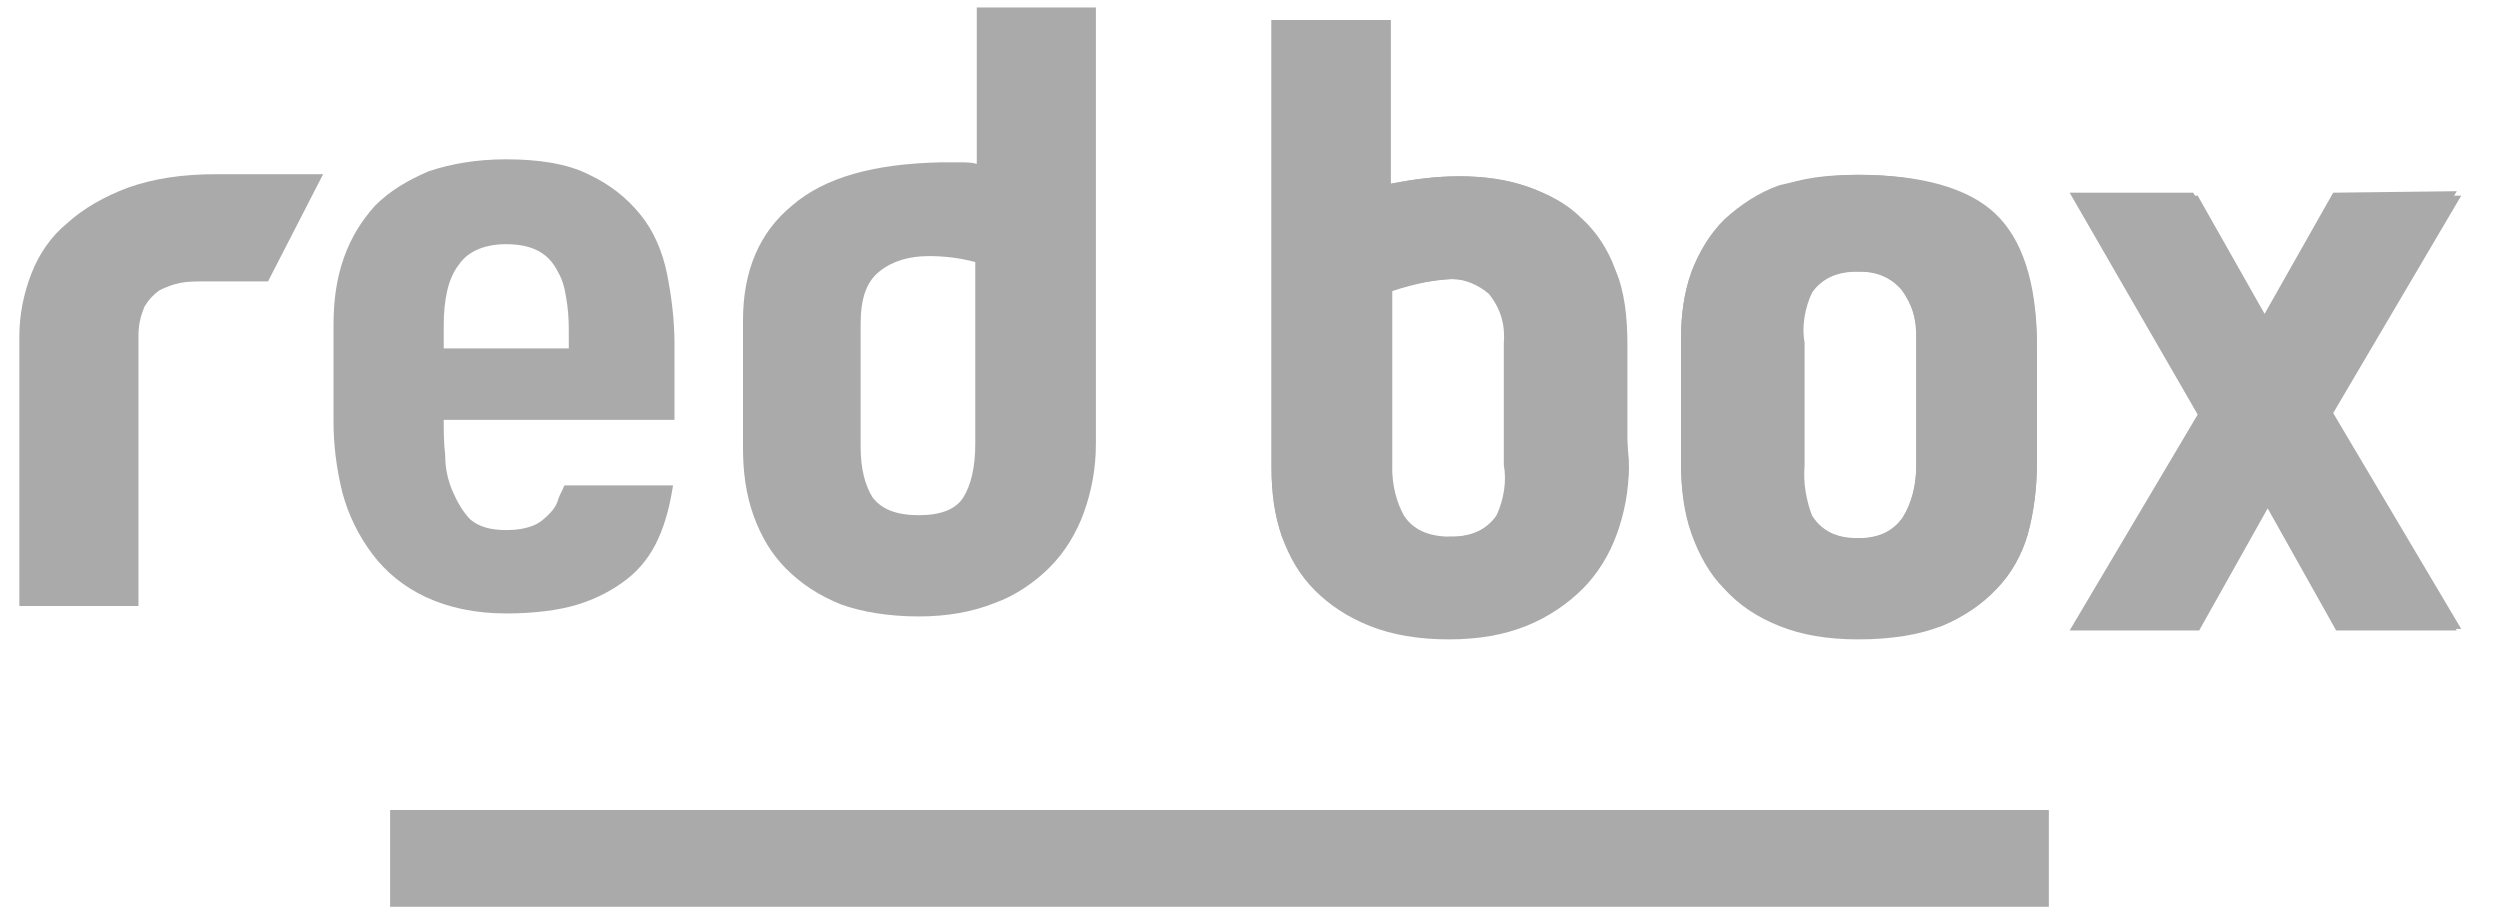 <?xml version="1.0" encoding="utf-8"?>
<!-- Generator: Adobe Illustrator 23.0.2, SVG Export Plug-In . SVG Version: 6.00 Build 0)  -->
<svg version="1.1" id="Layer_1" xmlns="http://www.w3.org/2000/svg" xmlns:xlink="http://www.w3.org/1999/xlink" x="0px" y="0px"
	 viewBox="0 0 167.9 61.1" style="enable-background:new 0 0 167.9 61.1;" xml:space="preserve">
<style type="text/css">
	.st0{fill:#AAAAAA;}
	.st1{enable-background:new    ;}
</style>
<g id="Grupo_458_1_" transform="translate(8273.07 10779.621)">
	<g id="Grupo_457_1_" transform="translate(363 168)">
		<g id="Grupo_456_1_" transform="translate(-8636.07 -10946.621)">
			<rect id="_1_1_" x="26.2" y="53.4" class="st0" width="111.4" height="6.5"/>
			<g id="box_1_" transform="translate(84.597 0.541)">
				<g class="st1">
					<path class="st0" d="M24.8,29.7c0,1.7-0.3,3.2-0.8,4.6c-0.5,1.4-1.3,2.7-2.3,3.7c-1,1-2.3,1.9-3.8,2.5
						c-1.5,0.6-3.2,0.9-5.2,0.9c-2,0-3.8-0.3-5.3-0.9c-1.5-0.6-2.7-1.4-3.7-2.4c-1-1-1.7-2.2-2.2-3.6s-0.7-2.9-0.7-4.6V-0.2h8v11
						c1.6-0.3,3.1-0.5,4.6-0.5c1.7,0,3.2,0.2,4.6,0.7s2.6,1.1,3.6,2.1c1,0.9,1.8,2.1,2.3,3.5c0.6,1.4,0.8,3.1,0.8,5V29.7z
						 M12.8,34.5c1.5,0,2.5-0.5,3.1-1.4c0.6-0.9,0.8-2.1,0.8-3.4v-8.2c0-1.5-0.3-2.6-1-3.3s-1.6-1-2.8-1c-1,0-2.4,0.3-4,0.8v11.8
						c0,1.3,0.3,2.4,0.8,3.3C10.3,34,11.3,34.5,12.8,34.5z"/>
					<path class="st0" d="M40.2,10.2c4.3,0,7.4,1,9.2,2.9s2.8,4.7,2.8,8.5v8c0,1.7-0.2,3.2-0.6,4.7c-0.4,1.4-1.1,2.7-2.1,3.7
						s-2.2,1.9-3.7,2.5c-1.5,0.6-3.4,0.9-5.6,0.9c-2.1,0-3.8-0.3-5.3-0.9c-1.5-0.6-2.7-1.4-3.7-2.5c-1-1-1.7-2.3-2.2-3.7
						c-0.5-1.4-0.7-3-0.7-4.7v-8.3c0-1.7,0.2-3.2,0.7-4.5s1.2-2.5,2.2-3.5c1-1,2.2-1.7,3.7-2.3S38.1,10.2,40.2,10.2z M40.2,34.6
						c1.4,0,2.4-0.5,3-1.4c0.6-0.9,0.9-2.1,0.9-3.5v-8.5c0-1.4-0.3-2.5-1-3.3s-1.6-1.2-2.9-1.2c-1.5,0-2.5,0.5-3.1,1.4
						c-0.6,1-0.8,2.1-0.8,3.4v8.2c0,1.3,0.3,2.5,0.8,3.4C37.7,34.1,38.7,34.6,40.2,34.6z"/>
					<path class="st0" d="M80.7,11.6l-8.6,14.6l8.6,14.5h-8.4l-4.6-8.2l-4.6,8.2h-8.4l8.6-14.5l-8.6-14.6H63l4.7,8.3l4.7-8.3H80.7z"
						/>
				</g>
				<path id="Color_Overlay_1_" class="st0" d="M24.8,29.4c0,1.6-0.3,3.1-0.8,4.6c-0.5,1.4-1.3,2.6-2.3,3.7
					c-1.1,1.1-2.3,1.9-3.8,2.5c-1.7,0.5-3.4,0.7-5.2,0.6c-1.8,0.1-3.6-0.1-5.3-0.6c-1.4-0.5-2.7-1.3-3.7-2.4c-1-1-1.7-2.1-2.2-3.3
					c-0.5-1.5-0.7-3-0.7-4.6V-0.2h8v11c1.5-0.3,3-0.5,4.6-0.5c1.5,0,3.1,0.2,4.6,0.7c2.6,0.9,4.7,2.9,5.6,5.5c0.5,1.6,0.7,3.3,0.5,5
					L24.8,29.4z M12.8,34.5c1.2,0.1,2.4-0.4,3.1-1.4c0.5-1.1,0.7-2.3,0.5-3.4v-8.2c0.1-1.2-0.2-2.3-1-3.3c-0.7-0.6-1.6-1-2.5-1
					c-1.4,0.1-2.7,0.3-4,0.8v11.8c-0.1,1.1,0.1,2.3,0.5,3.3C10.2,34.2,11.5,34.7,12.8,34.5z M40.2,10.2c4.3,0,7.4,0.9,9.2,2.6
					c1.8,1.7,2.8,4.6,2.8,8.8v8c0,1.6-0.2,3.2-0.6,4.7c-0.4,1.4-1.1,2.6-2.1,3.7c-1,1.1-2.3,1.9-3.7,2.5C43.9,41,42,41.2,40.2,41
					c-1.8,0.1-3.6-0.1-5.3-0.6c-1.4-0.5-2.7-1.4-3.7-2.5c-1-1.1-1.7-2.3-2.2-3.7c-0.5-1.5-0.7-3.1-0.7-4.7v-8.3
					c0-1.5,0.2-3.1,0.7-4.5c0.5-1.3,1.2-2.5,2.2-3.5c1.1-1,2.3-1.8,3.7-2.3C36.6,10.5,38.4,10.2,40.2,10.2z M40.2,34.6
					c1.2,0.1,2.3-0.4,3-1.4c0.6-1,0.9-2.2,0.9-3.5v-8.5c0.1-1.2-0.3-2.3-1-3.3c-0.7-0.8-1.8-1.3-2.9-1.2c-1.2-0.1-2.4,0.4-3.1,1.4
					c-0.5,1.1-0.7,2.3-0.5,3.4v8.2c-0.1,1.2,0.1,2.3,0.5,3.4C37.8,34.2,39,34.7,40.2,34.6z M80.4,11.3L71.8,26l8.6,14.8h-8.1
					l-4.6-8.2l-4.6,8.2h-8.7L63,26.3l-8.6-14.9h8.3l4.7,8.3l4.7-8.3L80.4,11.3z"/>
			</g>
			<g class="st1">
				<path class="st0" d="M21.7,10.7L18,17.9h-4.3c-0.5,0-1.1,0-1.6,0.1c-0.5,0.1-1,0.3-1.4,0.5c-0.4,0.3-0.7,0.6-1,1.1
					c-0.2,0.5-0.4,1.1-0.4,1.9v18.2h-8V21.6c0-1.5,0.3-2.9,0.8-4.2c0.5-1.3,1.3-2.5,2.4-3.4c1.1-1,2.5-1.8,4.1-2.4
					c1.7-0.6,3.6-0.9,5.9-0.9h0.4H21.7z"/>
				<path class="st0" d="M45.3,27.2H29.8c0,0.7,0,1.5,0.1,2.4c0,0.9,0.2,1.7,0.5,2.4c0.3,0.7,0.7,1.4,1.2,1.9
					c0.6,0.5,1.4,0.7,2.4,0.7c0.7,0,1.3-0.1,1.8-0.3c0.5-0.2,0.8-0.5,1.1-0.8c0.3-0.3,0.5-0.6,0.6-1c0.1-0.3,0.3-0.6,0.4-0.9h7.3
					c-0.2,1.3-0.5,2.5-1,3.6c-0.5,1.1-1.2,2-2.1,2.7c-0.9,0.7-2,1.3-3.3,1.7c-1.3,0.4-3,0.6-4.8,0.6c-2.1,0-3.9-0.4-5.4-1.1
					c-1.5-0.7-2.7-1.7-3.6-2.9c-0.9-1.2-1.6-2.6-2-4.1c-0.4-1.6-0.6-3.2-0.6-4.8v-6.5c0-1.6,0.2-3.1,0.7-4.5s1.2-2.5,2.1-3.5
					c1-1,2.2-1.7,3.6-2.3c1.5-0.5,3.2-0.8,5.2-0.8c2.2,0,4.1,0.3,5.5,1c1.5,0.7,2.6,1.6,3.5,2.7c0.9,1.1,1.5,2.5,1.8,4
					c0.3,1.5,0.5,3.1,0.5,4.7V27.2z M38.2,21.6c0-0.7,0-1.4-0.1-2.1c-0.1-0.7-0.2-1.4-0.5-2S37,16.4,36.4,16
					c-0.6-0.4-1.4-0.6-2.4-0.6c-1.5,0-2.6,0.5-3.2,1.4c-0.7,0.9-1,2.3-1,4.1v1.5h8.4V21.6z"/>
				<path class="st0" d="M73.6-0.5v29.3c0,1.7-0.3,3.2-0.8,4.6c-0.5,1.4-1.3,2.7-2.3,3.7c-1,1-2.3,1.9-3.7,2.4
					c-1.5,0.6-3.2,0.9-5.1,0.9c-2,0-3.8-0.3-5.2-0.8c-1.5-0.6-2.7-1.4-3.7-2.4c-1-1-1.7-2.2-2.2-3.6c-0.5-1.4-0.7-2.9-0.7-4.5v-8.6
					c0-3.3,1.1-5.9,3.3-7.7c2.2-1.9,5.5-2.8,10-2.9c0.4,0,0.8,0,1.2,0c0.4,0,0.8,0,1.2,0.1V-0.5H73.6z M61.7,33.6
					c1.5,0,2.5-0.4,3-1.2c0.5-0.8,0.8-2,0.8-3.6V16.6c-1.1-0.3-2.2-0.4-3.1-0.4c-1.3,0-2.4,0.3-3.3,1c-0.9,0.7-1.3,1.8-1.3,3.6V29
					c0,1.5,0.3,2.6,0.8,3.4C59.2,33.2,60.2,33.6,61.7,33.6z"/>
			</g>
		</g>
	</g>
</g>
</svg>
